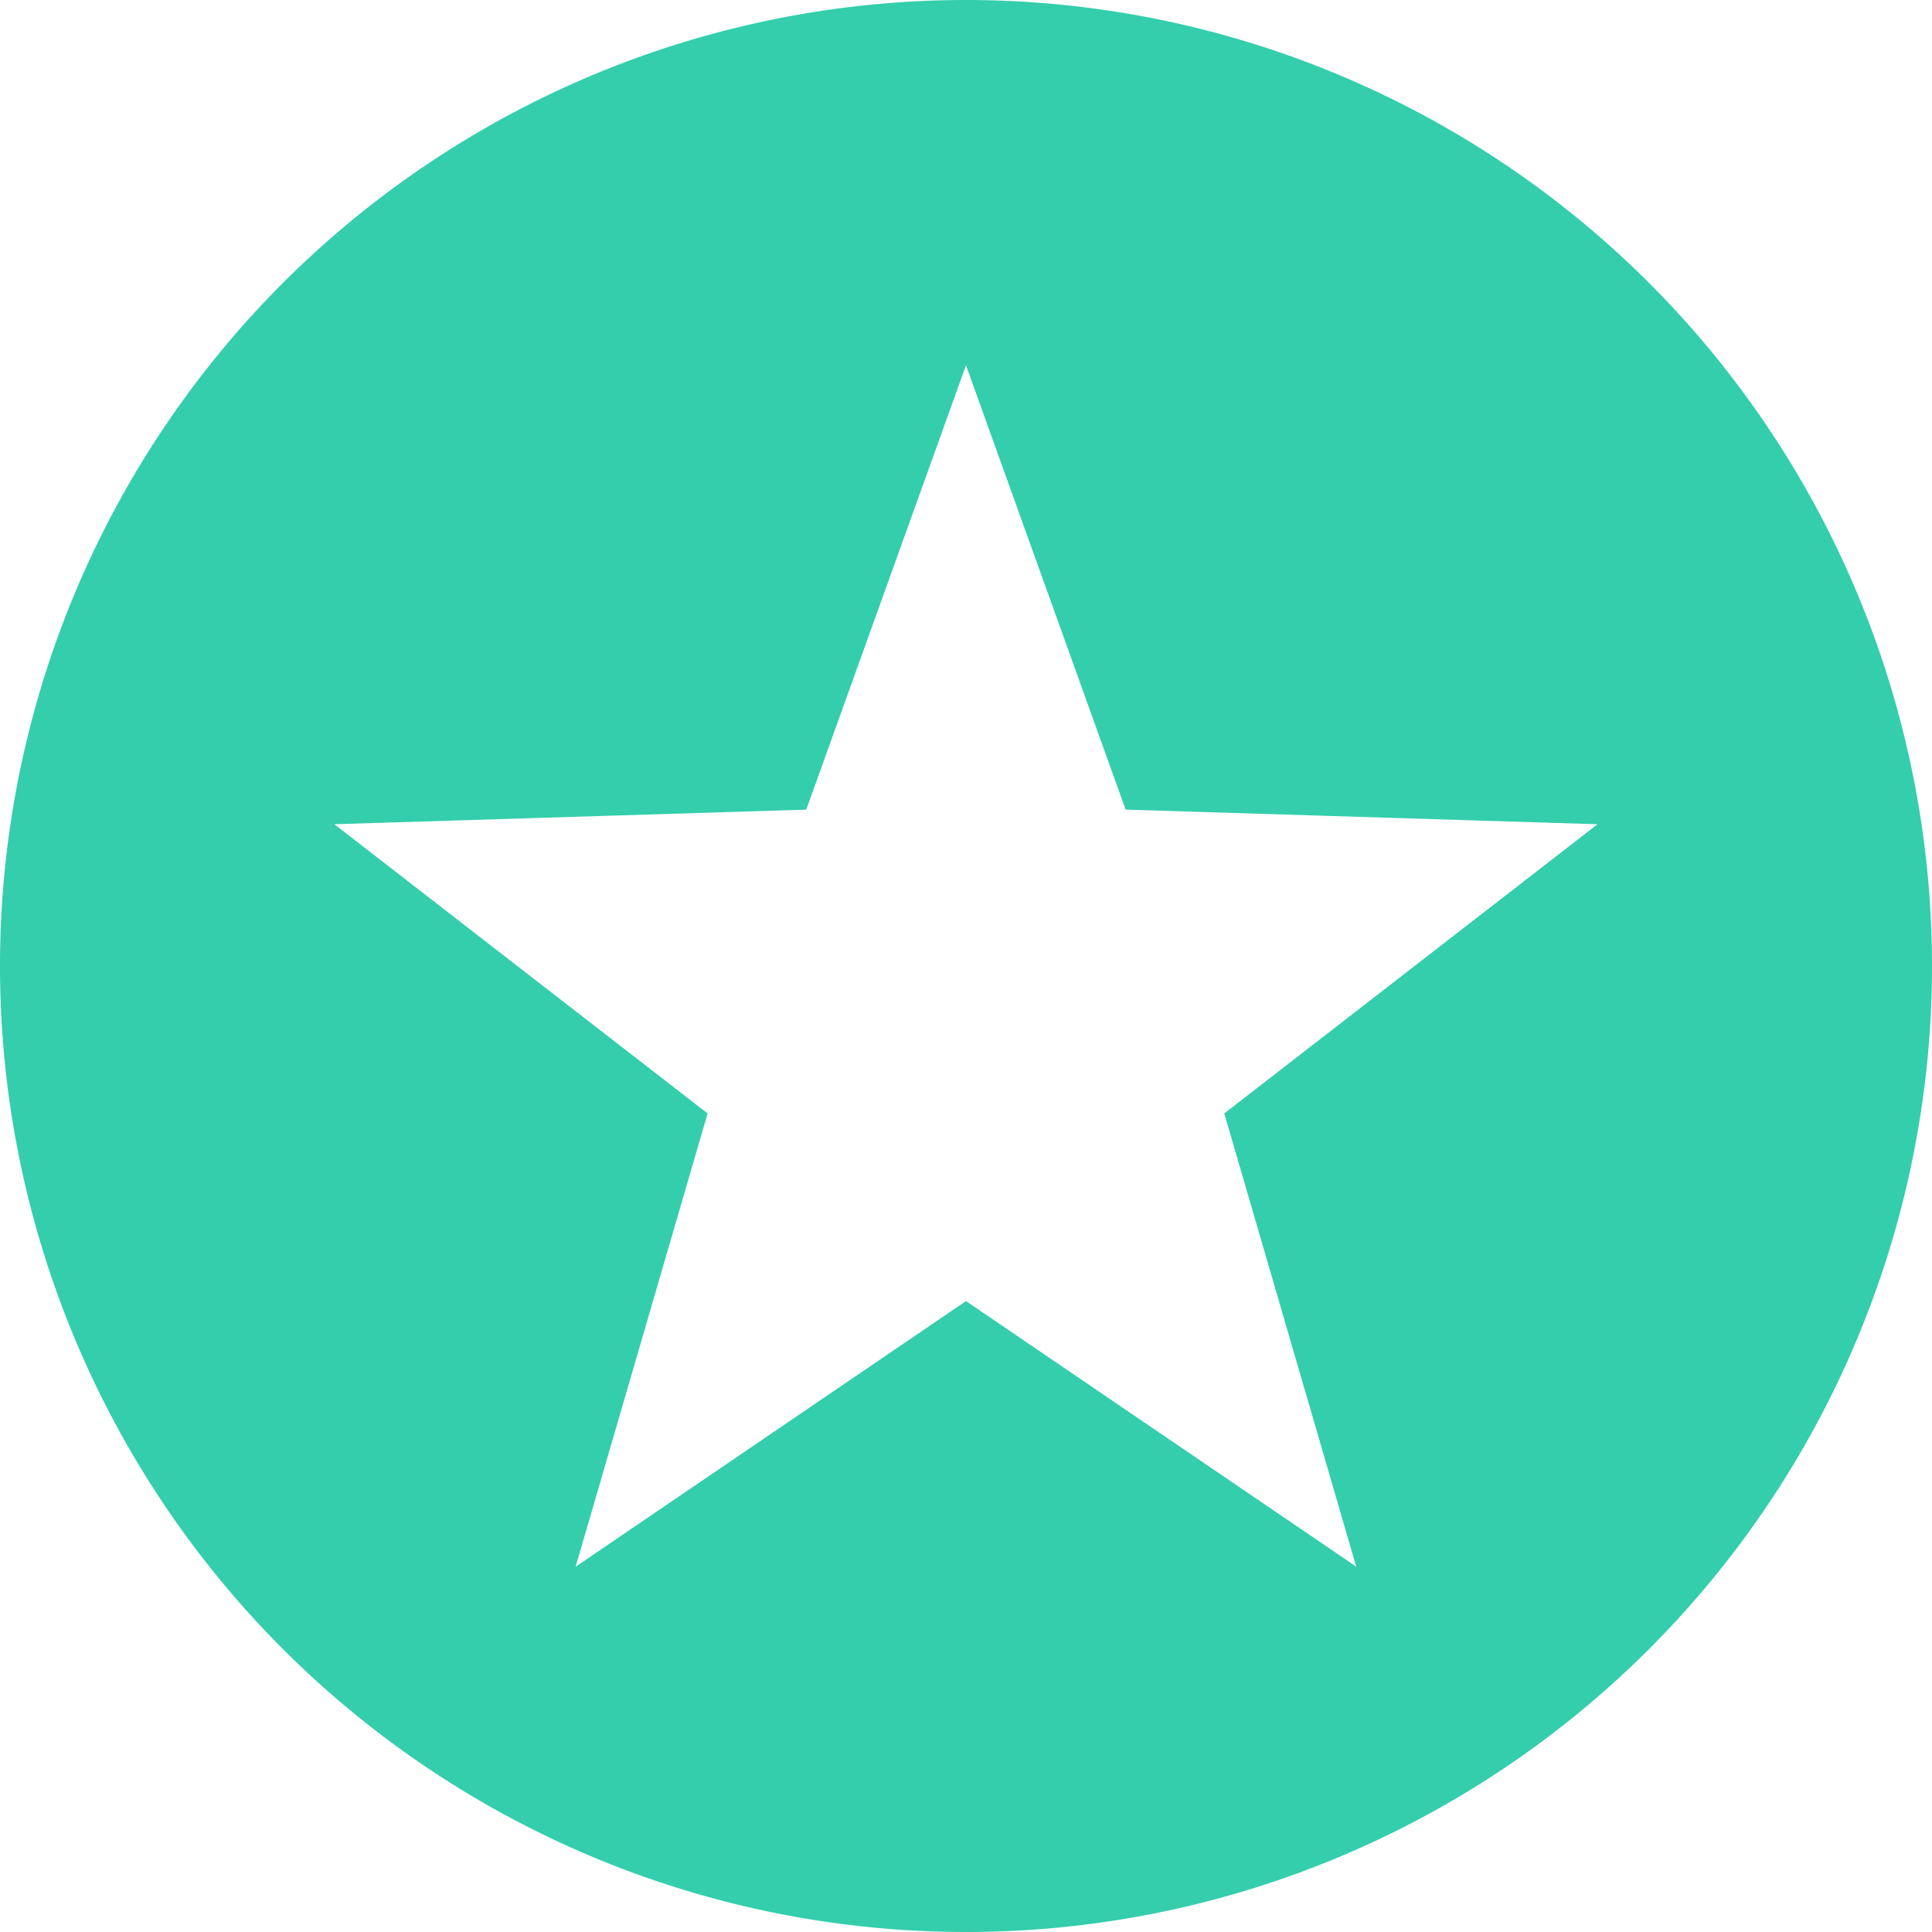 <svg xmlns="http://www.w3.org/2000/svg" width="16" height="16" viewBox="0 0 16 16">
    <path fill="#34CEAC" fill-rule="nonzero" d="M8 0a8 8 0 1 0 0 16A8 8 0 0 0 8 0zm3.233 12.975L8 10.775l-3.233 2.2L5.86 9.221 2.769 6.826l3.908-.121L8 3.025l1.322 3.68 3.908.121-3.091 2.395 1.093 3.754h.001z"/>
</svg>
